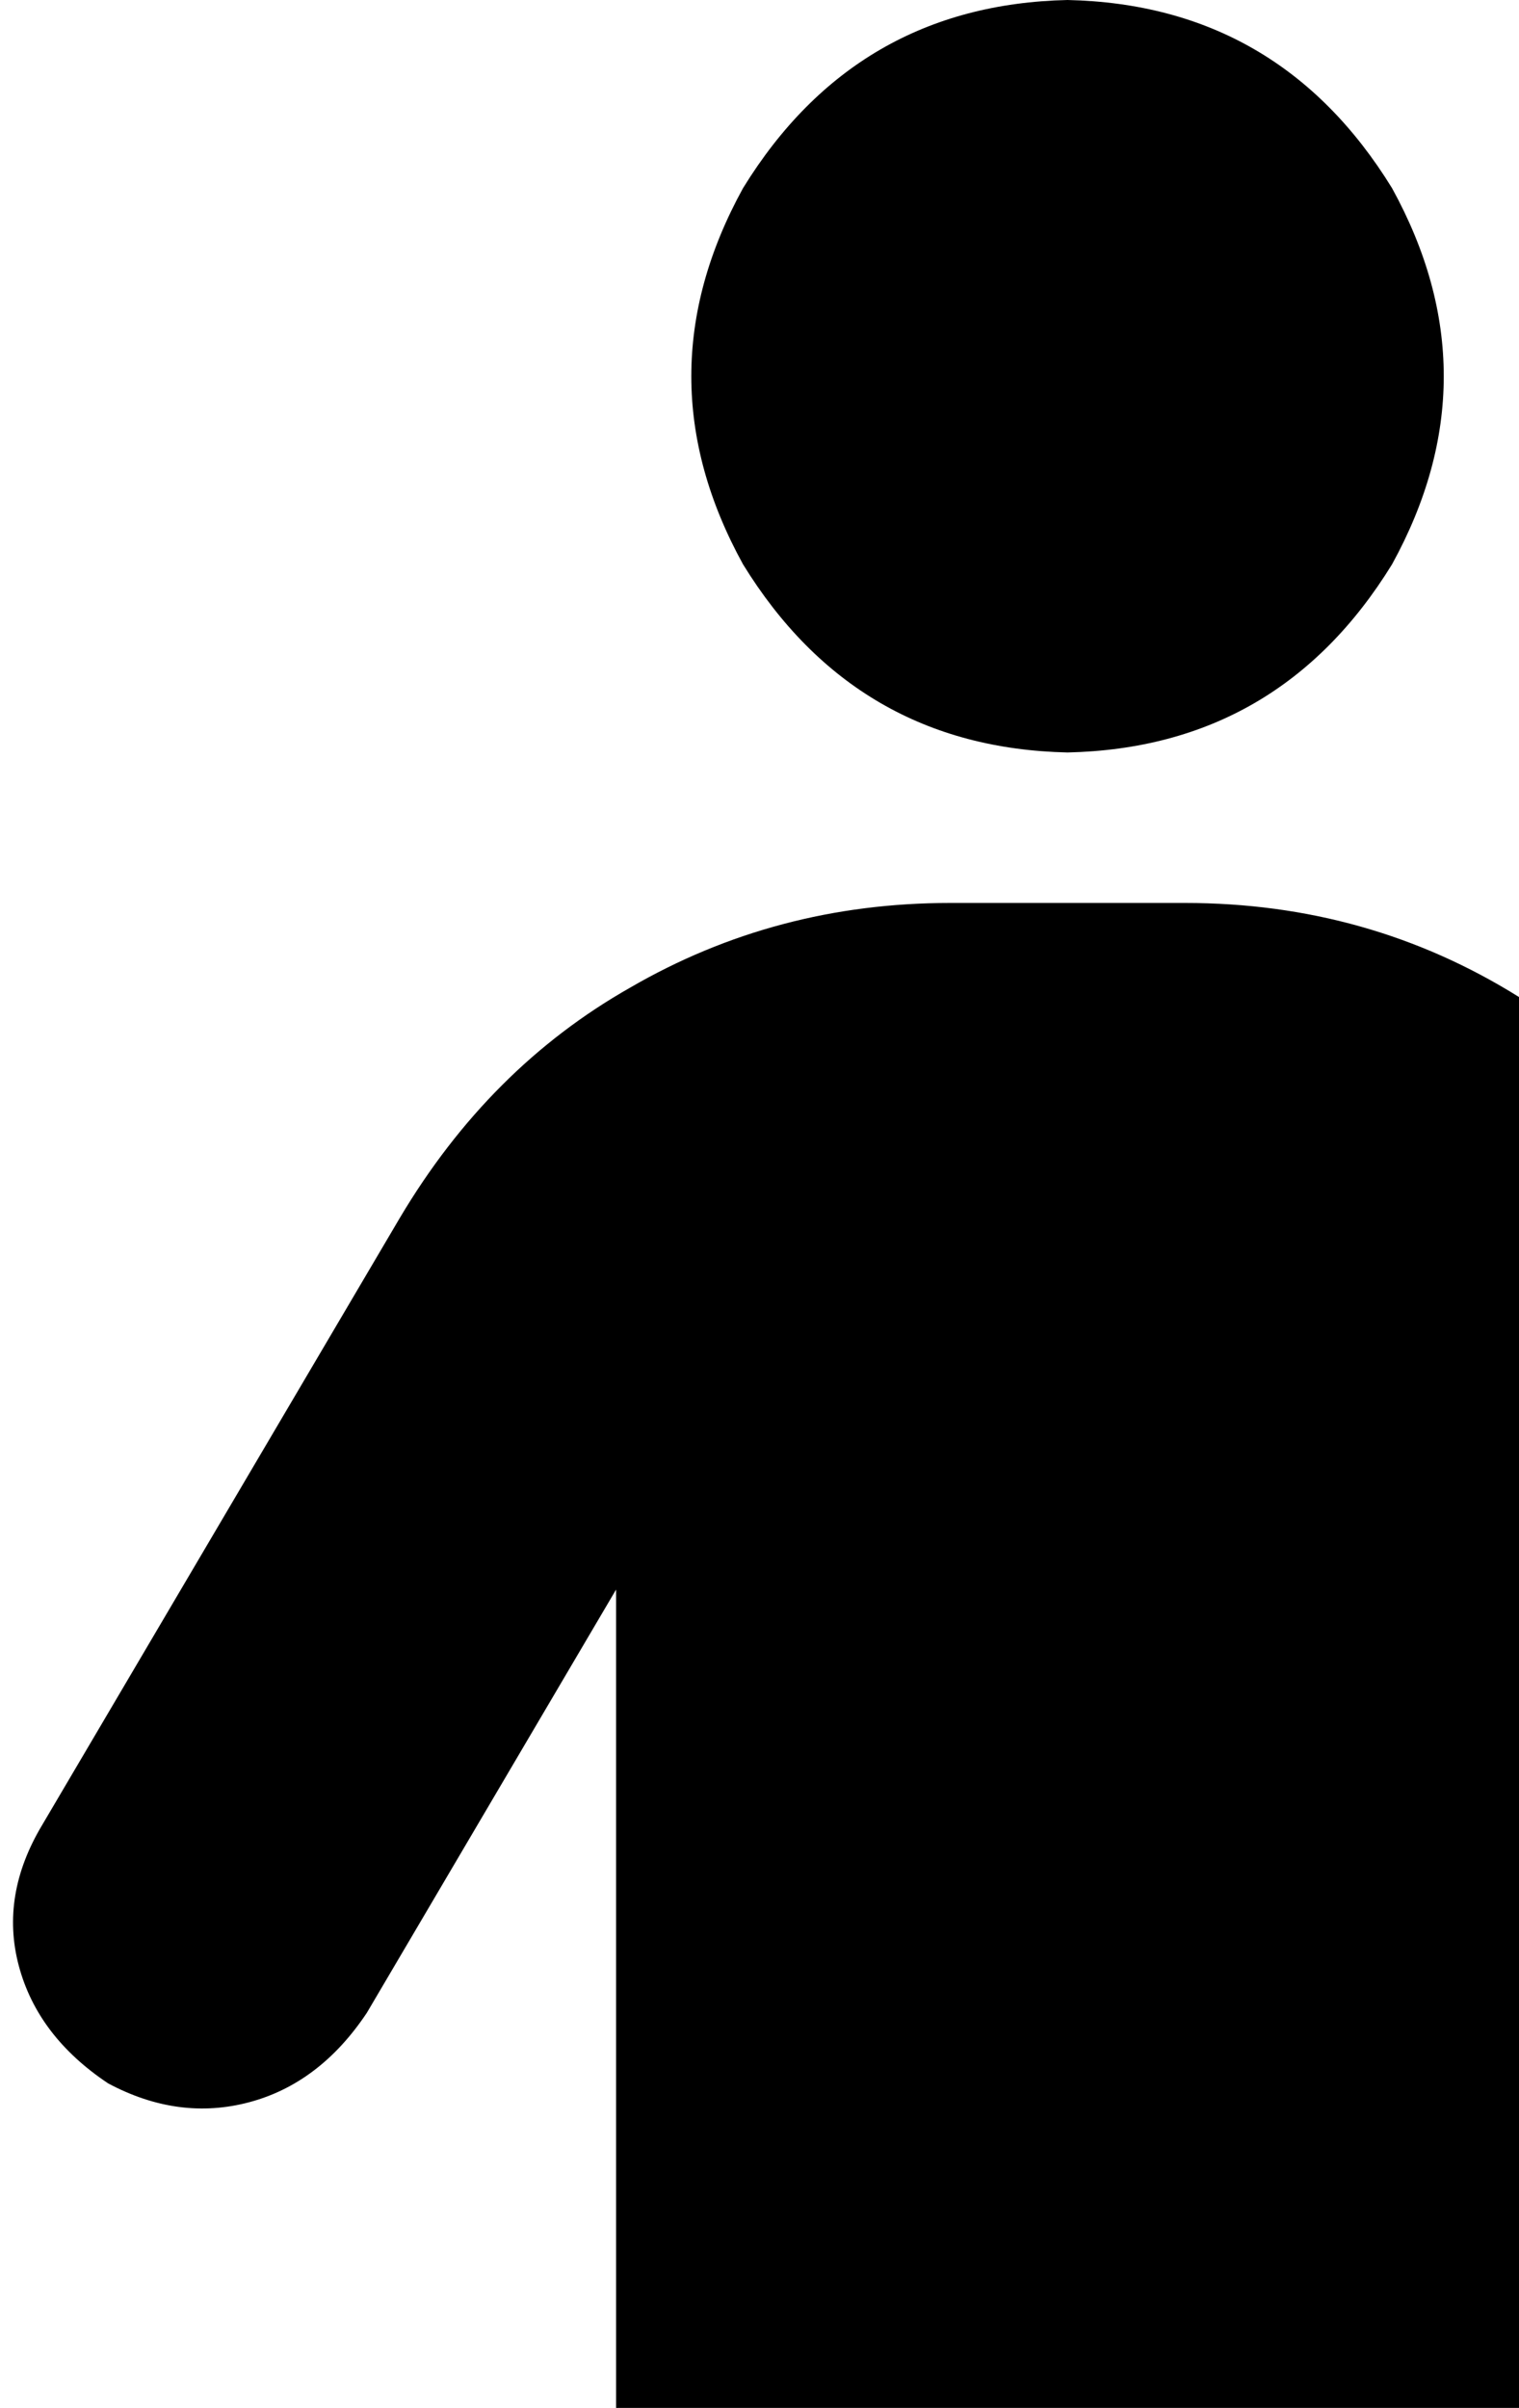 <svg xmlns="http://www.w3.org/2000/svg" viewBox="0 0 323 512">
    <path d="M 323 212 Q 291 192 252 192 L 202 192 Q 165 192 134 210 Q 104 227 85 259 L 9 388 Q 0 403 4 418 Q 8 433 23 443 Q 38 451 53 447 Q 68 443 78 428 L 131 338 L 131 512 L 323 512 L 323 212 L 323 212 Z M 227 160 Q 272 159 296 120 Q 318 80 296 40 Q 272 1 227 0 Q 182 1 158 40 Q 136 80 158 120 Q 182 159 227 160 L 227 160 Z"/>
</svg>
